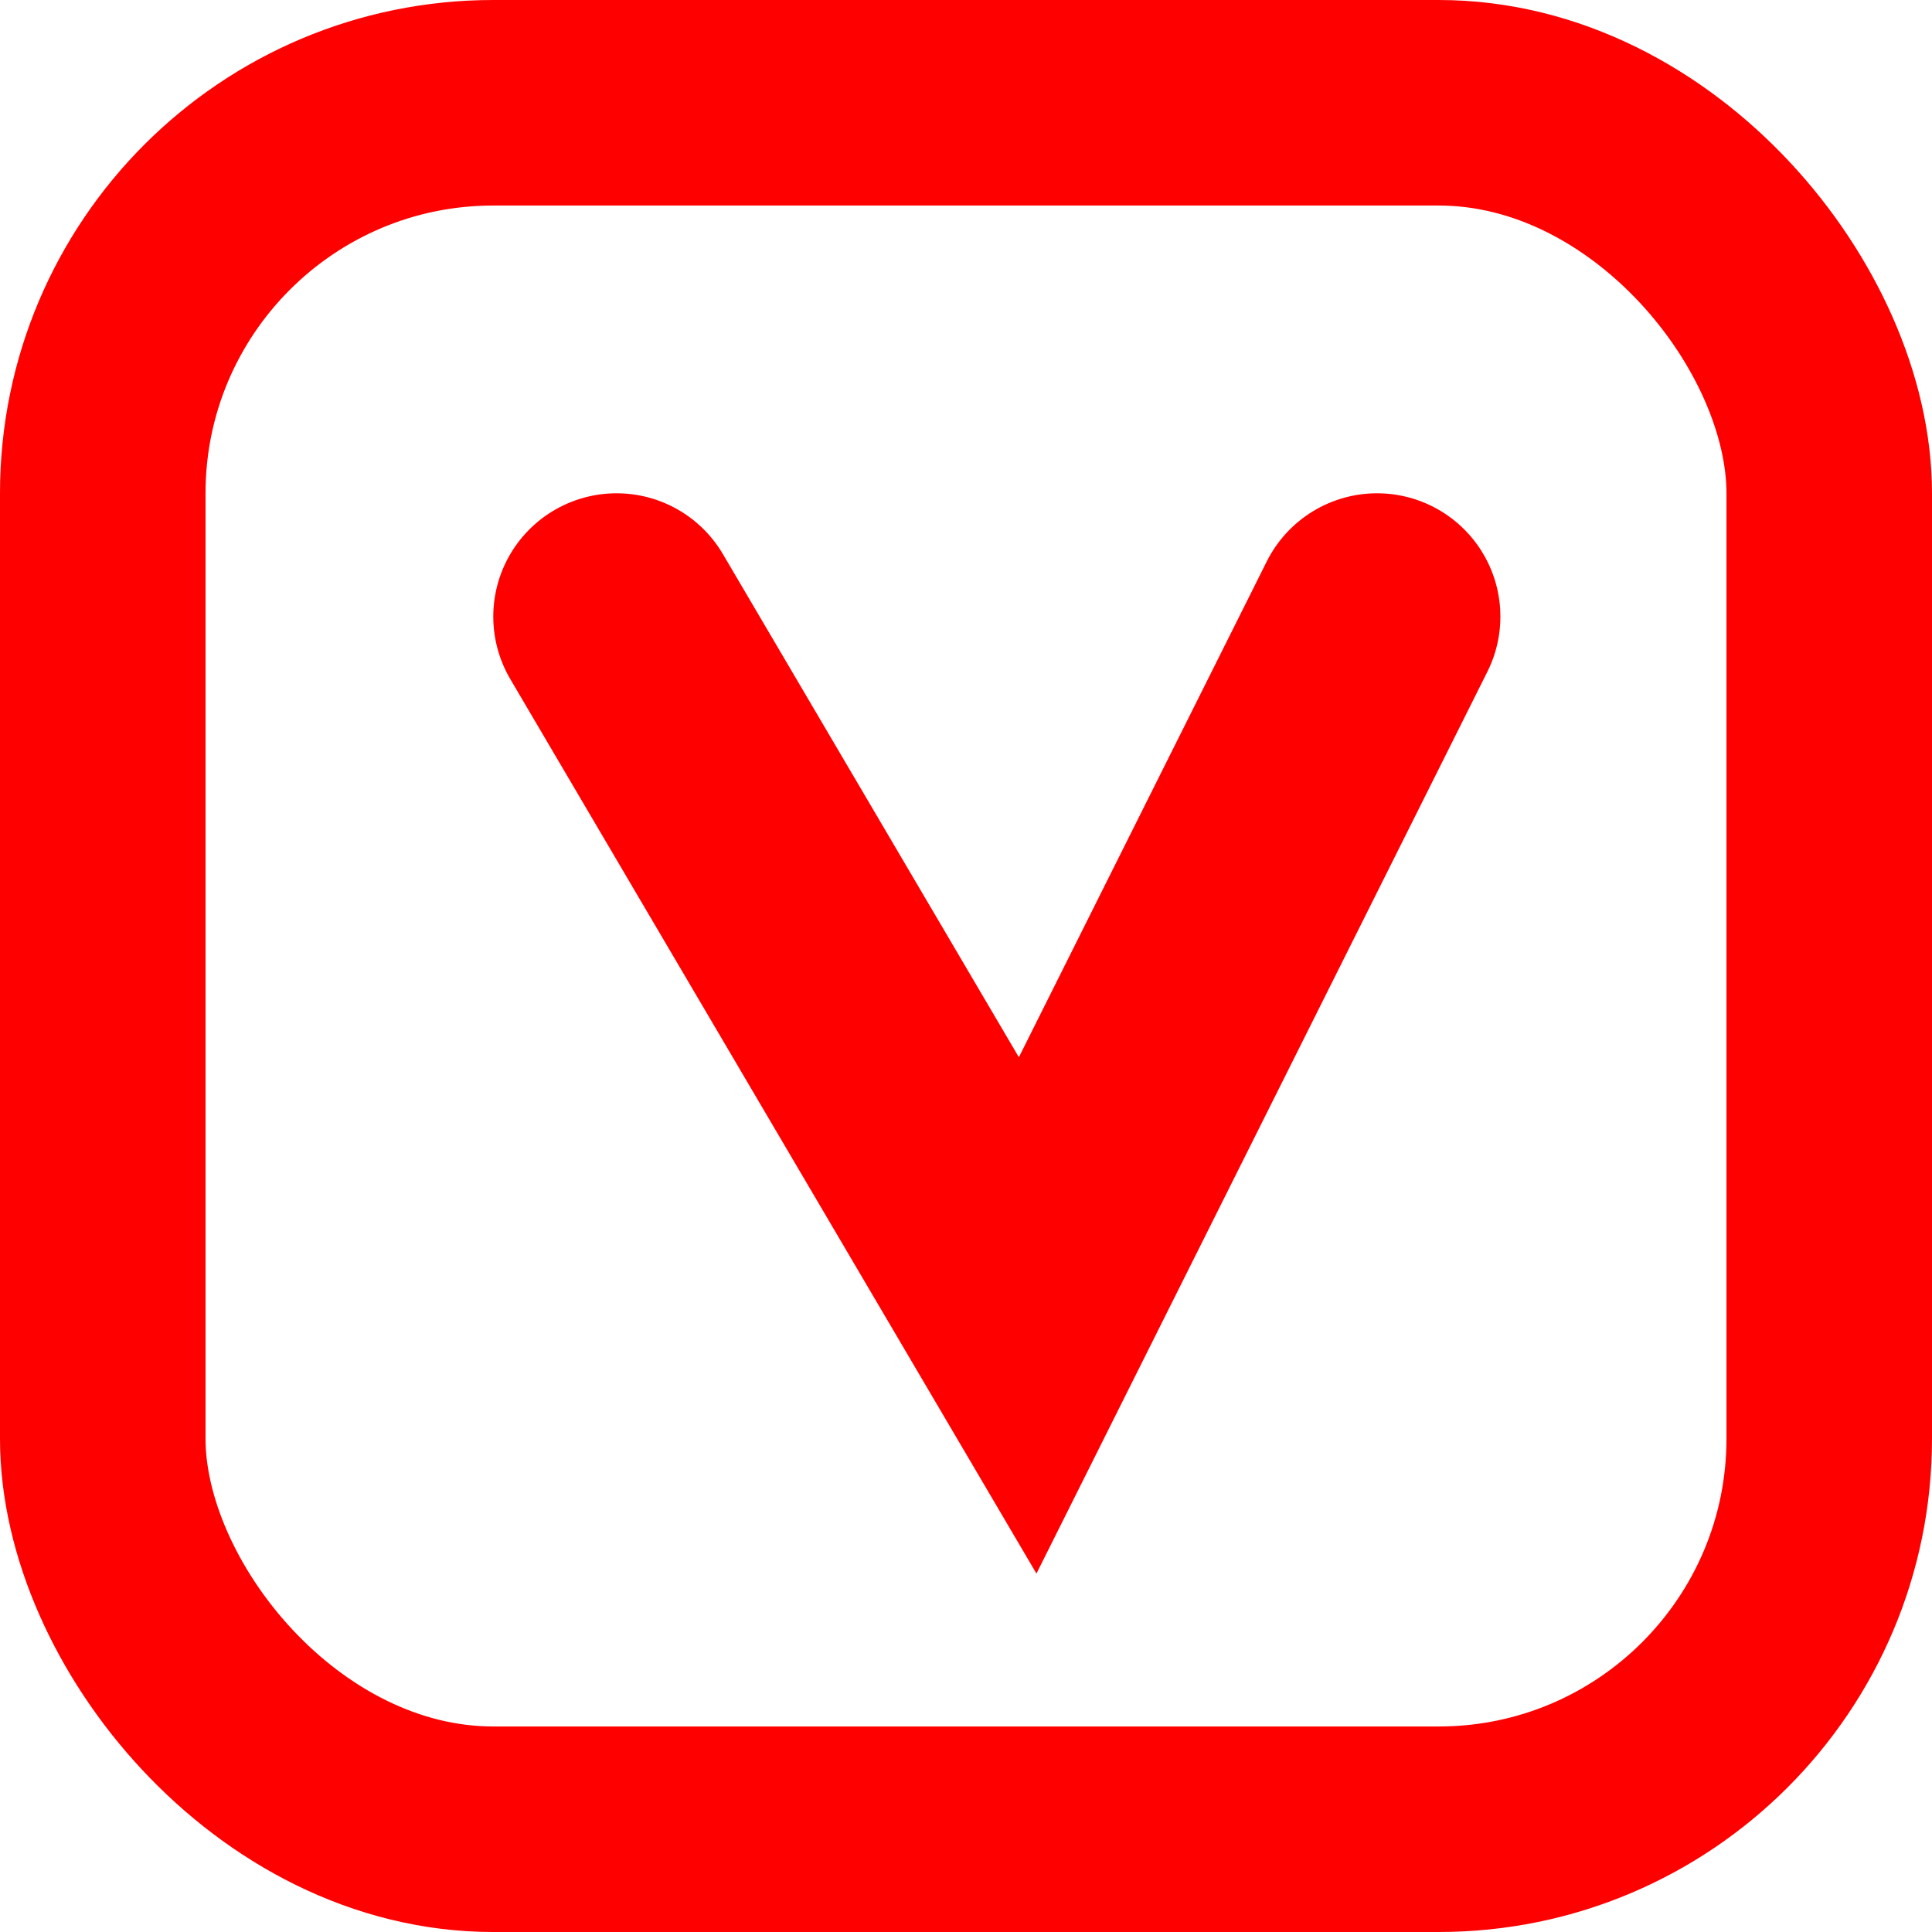 <svg width="47" height="47" viewBox="0 0 47 47" fill="none" xmlns="http://www.w3.org/2000/svg">
<rect x="2.5" y="2.5" width="42" height="42" rx="9.5" stroke="#FF0000" stroke-width="5"/>
<path d="M15 15L25 32L33.5 15" stroke="#FF0000" stroke-width="6" stroke-linecap="round"/>
</svg>
